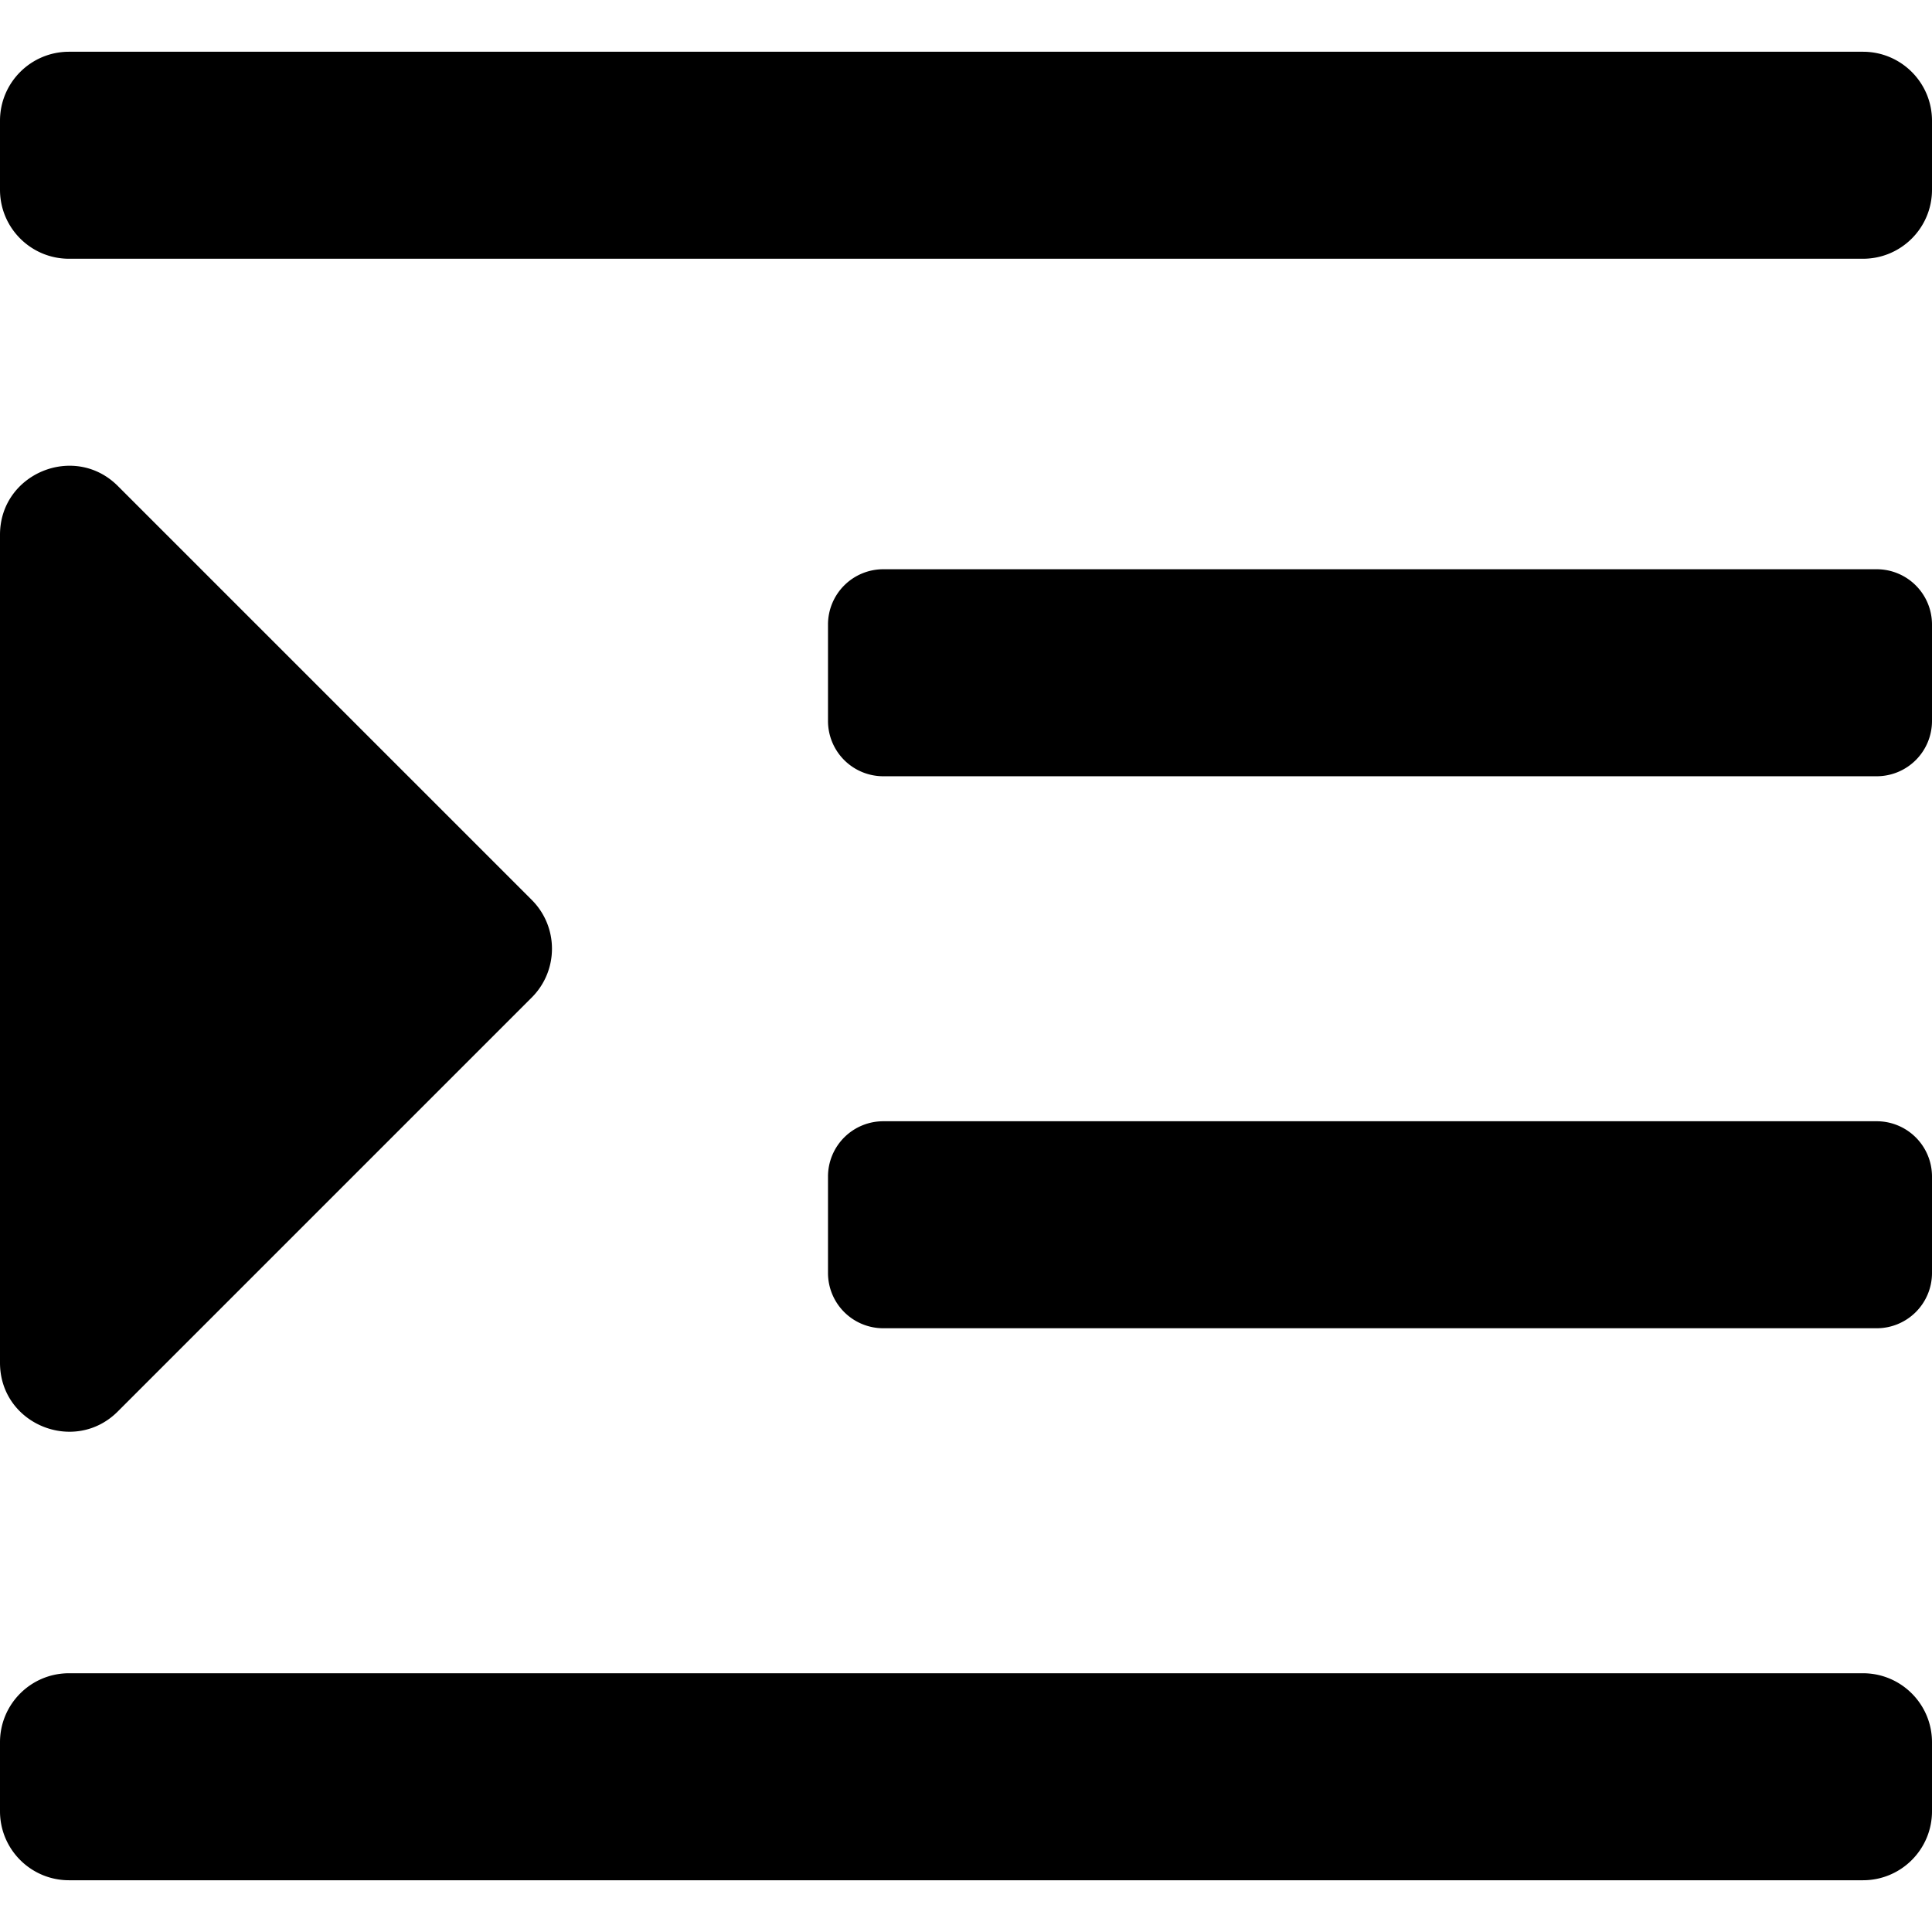 <svg width="448" height="448" viewBox="0 0 448 448" xmlns="http://www.w3.org/2000/svg"><path d="M432 388H16c-8.837 0-16 7.163-16 16v16c0 8.837 7.163 16 16 16h416c8.837 0 16-7.163 16-16v-16c0-8.837-7.163-16-16-16ZM27.31 327.3l96-96c6.243-6.248 6.243-16.372 0-22.62l-96-96C17.27 102.66 0 109.78 0 124v192c0 14.31 17.33 21.3 27.31 11.3ZM435.17 132H204.83A12.82 12.82 0 0 0 192 144.83v22.34A12.82 12.82 0 0 0 204.83 180h230.34A12.82 12.82 0 0 0 448 167.17v-22.34A12.82 12.82 0 0 0 435.17 132ZM432 12H16C7.163 12 0 19.163 0 28v16c0 8.837 7.163 16 16 16h416c8.837 0 16-7.163 16-16V28c0-8.837-7.163-16-16-16Zm3.17 248H204.83A12.82 12.82 0 0 0 192 272.83v22.34A12.82 12.82 0 0 0 204.83 308h230.34A12.82 12.82 0 0 0 448 295.17v-22.34A12.82 12.82 0 0 0 435.17 260Z" fill-rule="nonzero"/></svg>
